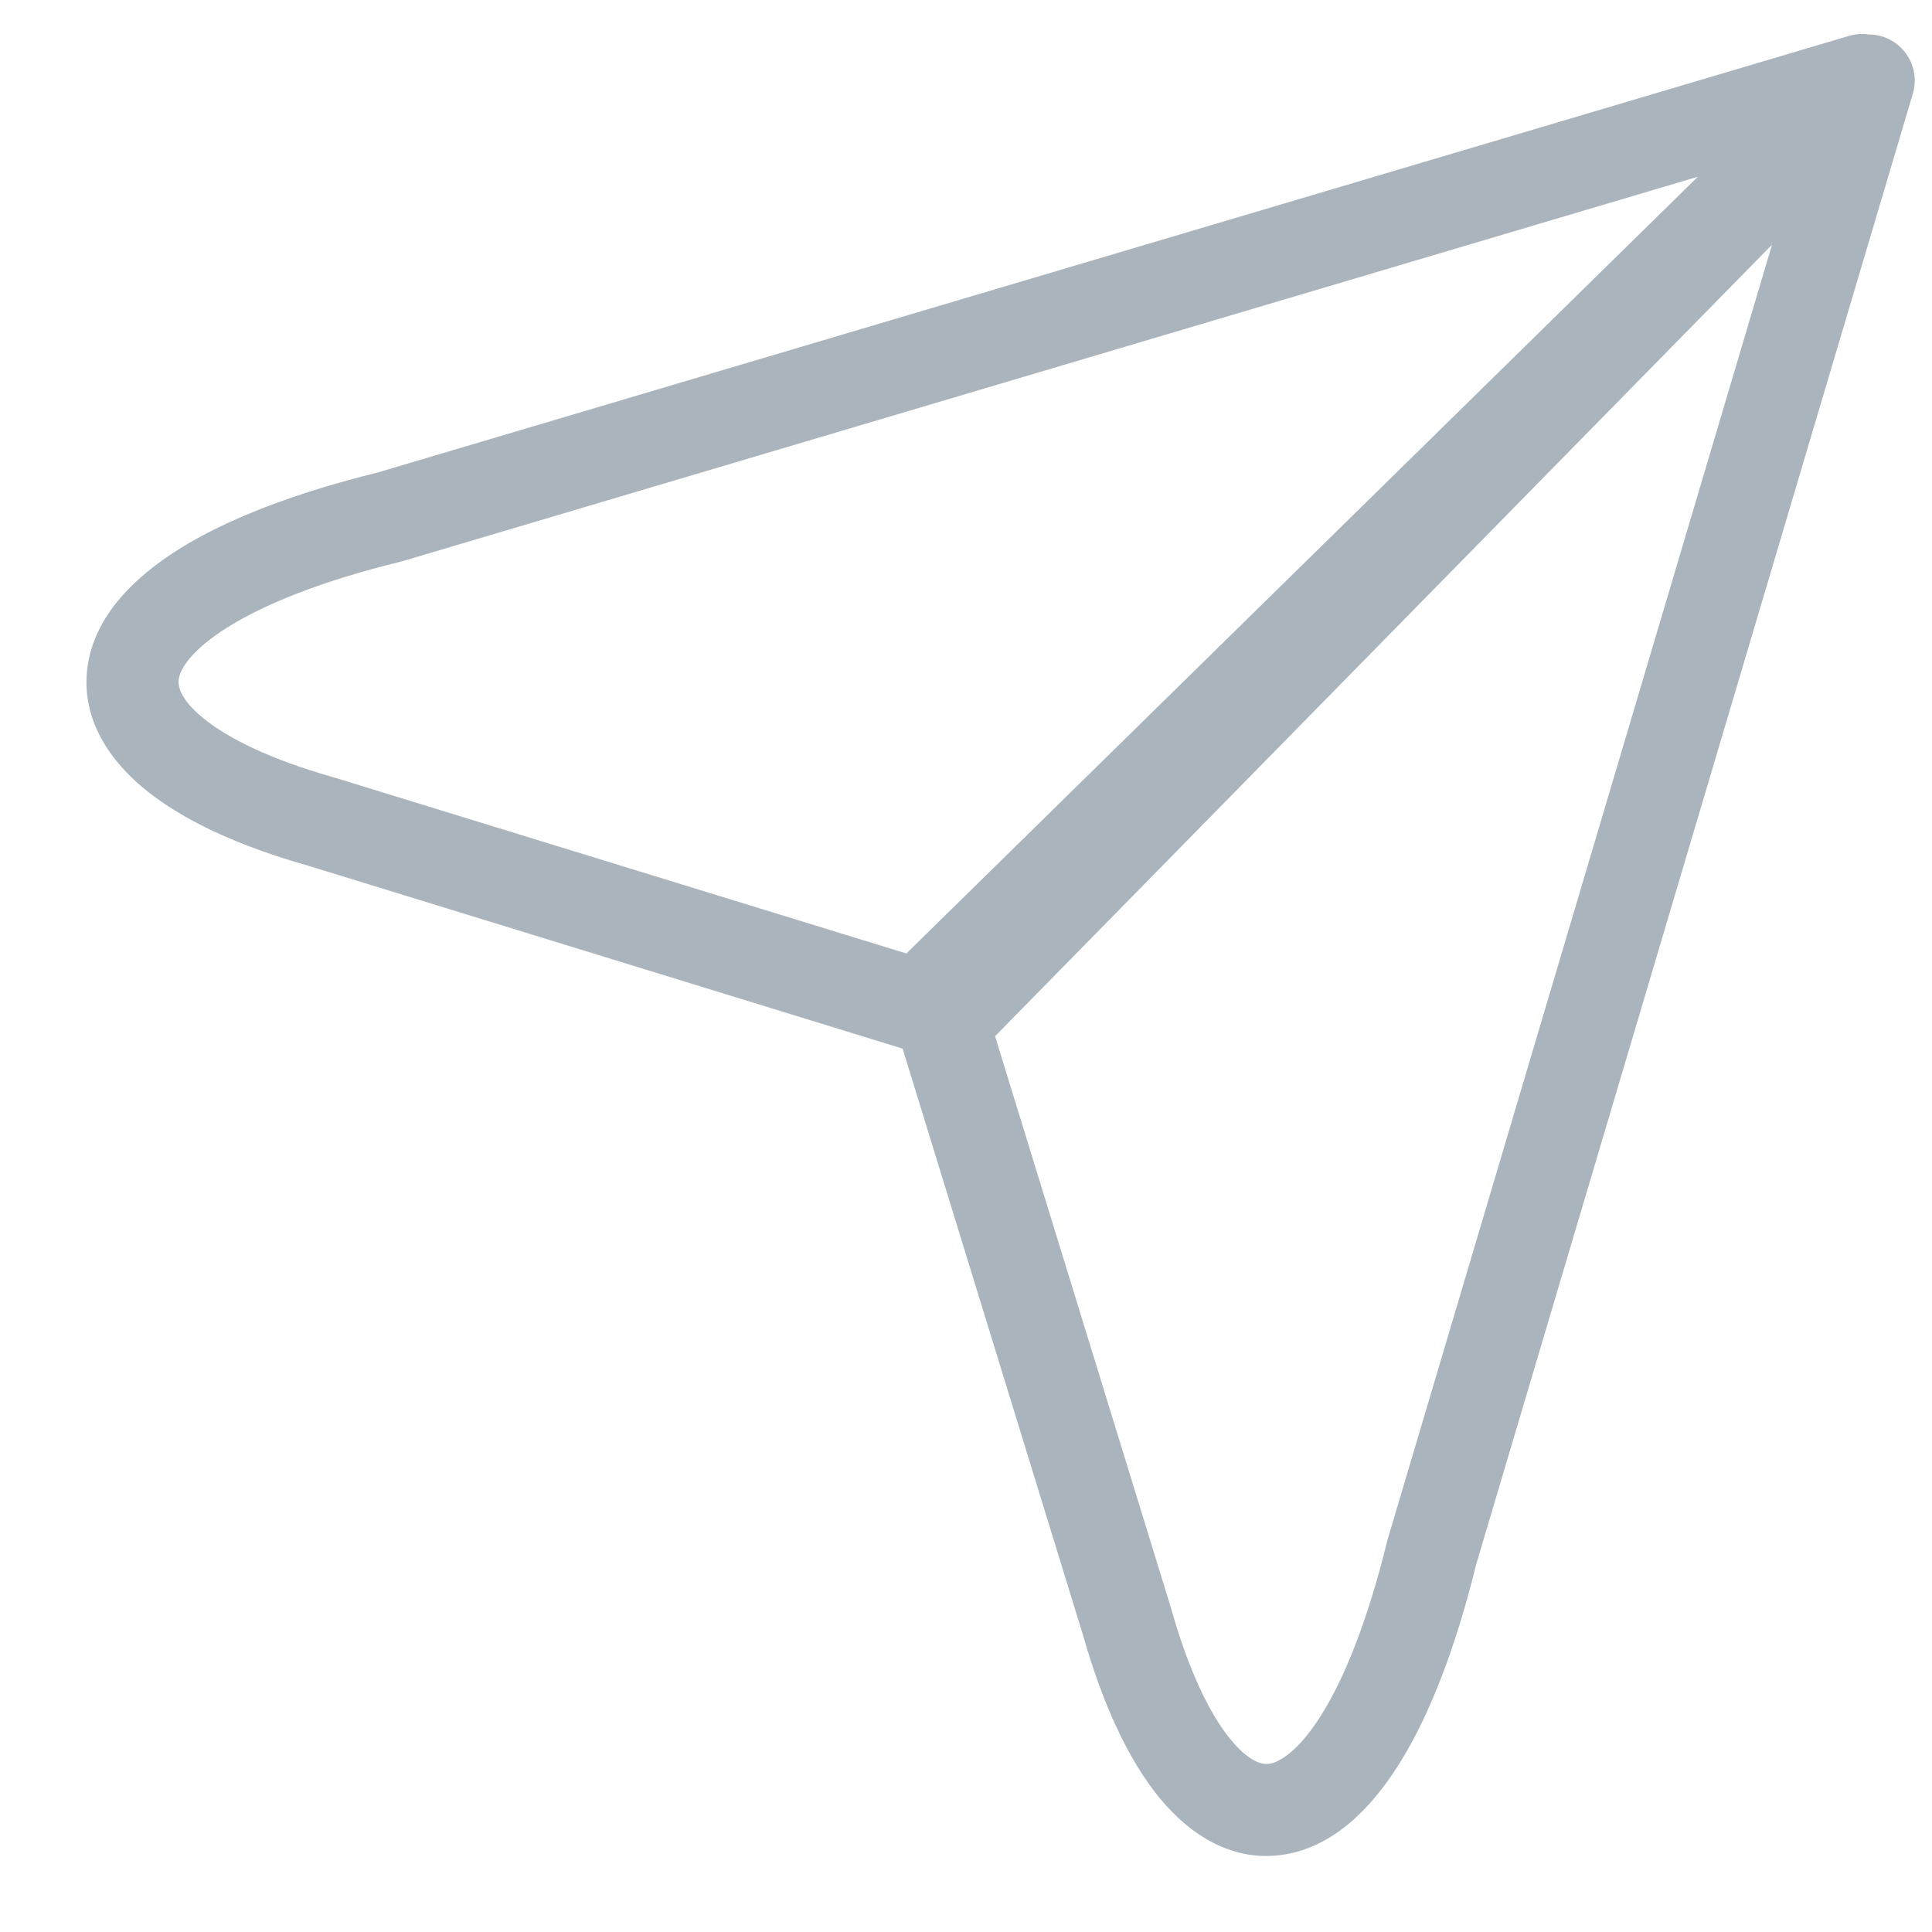 <svg width="18" height="18" viewBox="0 0 21 21" fill="none" xmlns="http://www.w3.org/2000/svg">
<path fill-rule="evenodd" clip-rule="evenodd" d="M9.811 11.398L11.77 17.767C11.983 18.516 12.26 19.122 12.6 19.538C12.943 19.957 13.412 20.248 13.964 20.157C14.483 20.072 14.897 19.673 15.214 19.164C15.539 18.643 15.82 17.92 16.045 17.006L20.792 1.017C20.857 0.797 20.764 0.561 20.566 0.444C20.488 0.398 20.401 0.375 20.315 0.375C20.244 0.364 20.17 0.369 20.098 0.39L4.108 5.135C3.195 5.361 2.471 5.641 1.95 5.966C1.441 6.284 1.042 6.697 0.956 7.216C0.866 7.769 1.157 8.238 1.576 8.58C1.992 8.92 2.598 9.197 3.347 9.409L9.811 11.398ZM3.636 8.452L9.852 10.364L18.455 1.921L4.381 6.098C4.374 6.1 4.366 6.102 4.358 6.104C3.496 6.315 2.88 6.565 2.479 6.815C2.065 7.073 1.959 7.28 1.943 7.379C1.933 7.443 1.942 7.587 2.209 7.806C2.477 8.025 2.939 8.255 3.625 8.449L3.625 8.449L3.636 8.452ZM12.728 17.478L10.816 11.263L19.261 2.66L15.083 16.733C15.082 16.737 15.081 16.742 15.079 16.747C15.078 16.75 15.078 16.753 15.077 16.756C14.865 17.618 14.616 18.234 14.366 18.635C14.107 19.049 13.9 19.154 13.802 19.171C13.737 19.181 13.593 19.172 13.374 18.905C13.155 18.637 12.925 18.175 12.731 17.489L12.731 17.489L12.728 17.478Z" fill="#AAB4BD"/>
</svg>

